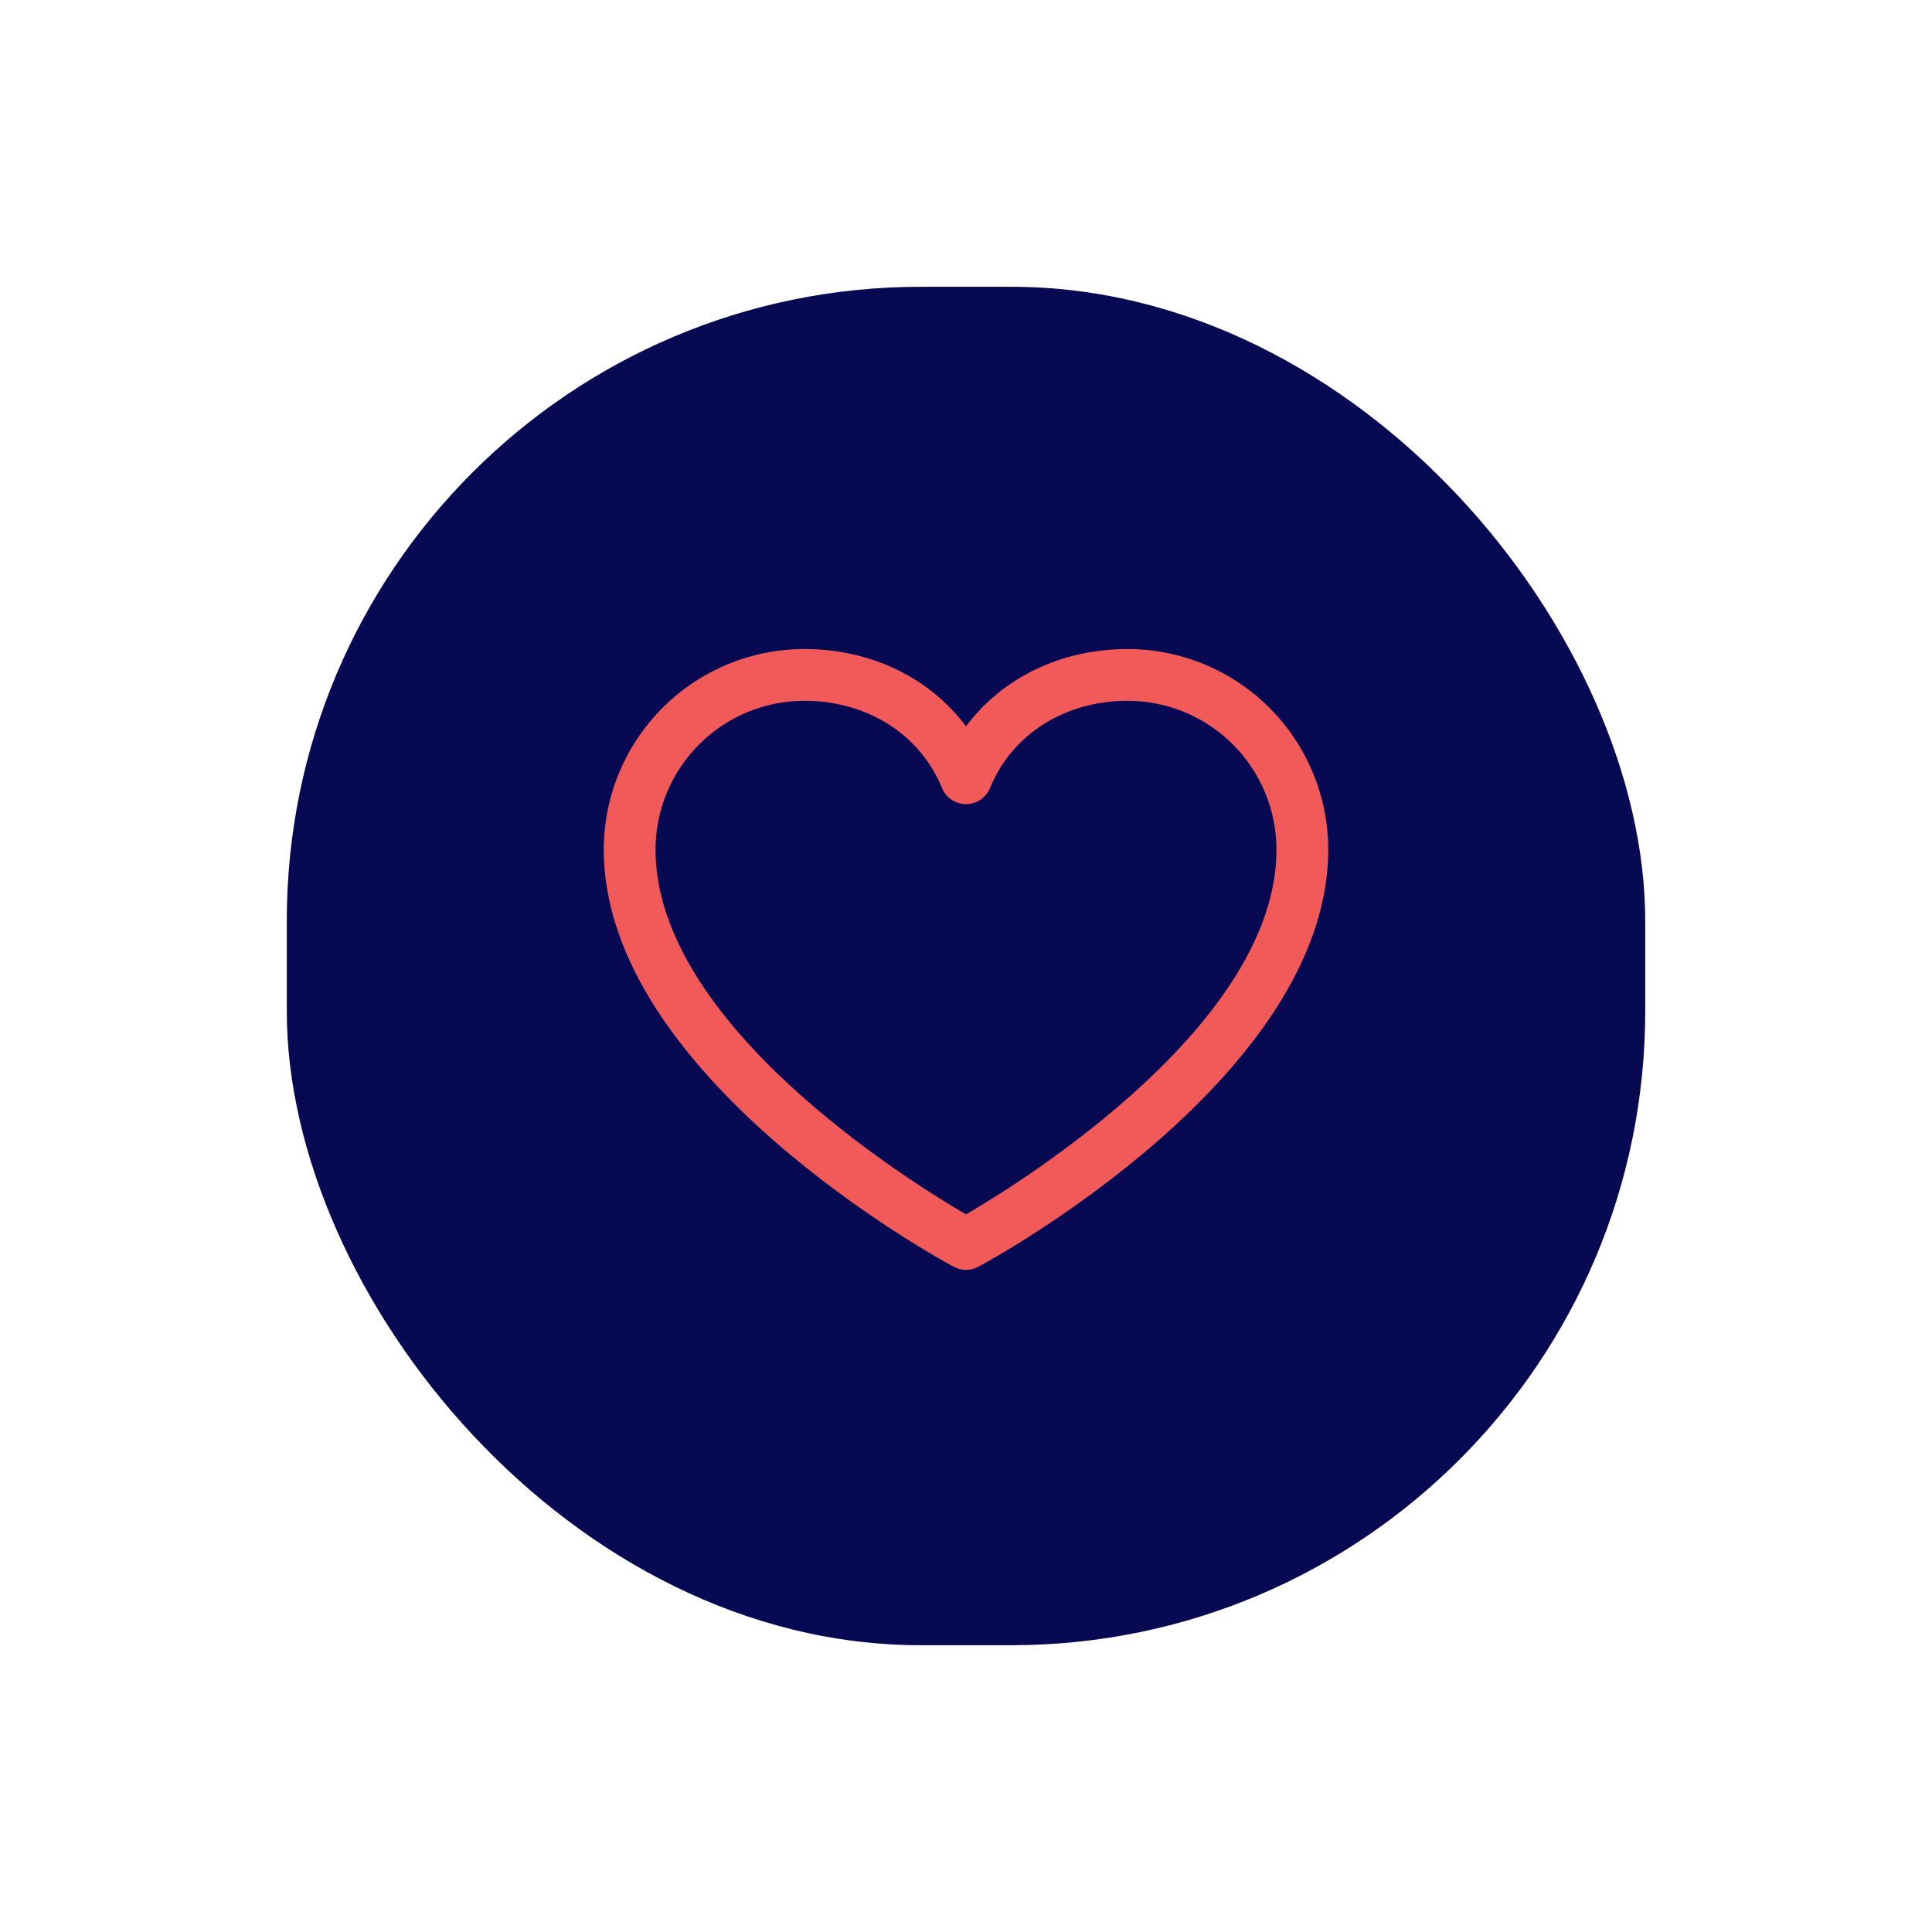 <svg width="128" height="128" viewBox="0 0 128 128" fill="none" xmlns="http://www.w3.org/2000/svg">
<g filter="url(#filter0_d_3076_722)">
<rect x="19" y="14" width="90" height="90" rx="42" fill="#070A52"/>
<path d="M74.714 38C70.289 38 66.415 39.903 64 43.119C61.585 39.903 57.711 38 53.286 38C49.763 38.004 46.386 39.405 43.896 41.896C41.405 44.386 40.004 47.763 40 51.286C40 66.286 62.241 78.427 63.188 78.929C63.438 79.063 63.717 79.133 64 79.133C64.284 79.133 64.562 79.063 64.812 78.929C65.759 78.427 88 66.286 88 51.286C87.996 47.763 86.595 44.386 84.104 41.896C81.614 39.405 78.237 38.004 74.714 38ZM64 75.457C60.087 73.177 43.429 62.791 43.429 51.286C43.432 48.672 44.472 46.167 46.319 44.319C48.167 42.472 50.672 41.432 53.286 41.429C57.454 41.429 60.953 43.649 62.414 47.214C62.543 47.529 62.763 47.798 63.045 47.987C63.328 48.176 63.66 48.277 64 48.277C64.34 48.277 64.672 48.176 64.954 47.987C65.237 47.798 65.457 47.529 65.586 47.214C67.047 43.642 70.546 41.429 74.714 41.429C77.328 41.432 79.833 42.472 81.681 44.319C83.528 46.167 84.568 48.672 84.571 51.286C84.571 62.774 67.909 73.175 64 75.457Z" fill="#F15A59"/>
</g>
<defs>
<filter id="filter0_d_3076_722" x="0.6" y="0.6" width="126.8" height="126.8" filterUnits="userSpaceOnUse" color-interpolation-filters="sRGB">
<feFlood flood-opacity="0" result="BackgroundImageFix"/>
<feColorMatrix in="SourceAlpha" type="matrix" values="0 0 0 0 0 0 0 0 0 0 0 0 0 0 0 0 0 0 127 0" result="hardAlpha"/>
<feOffset dy="5"/>
<feGaussianBlur stdDeviation="9.2"/>
<feComposite in2="hardAlpha" operator="out"/>
<feColorMatrix type="matrix" values="0 0 0 0 0 0 0 0 0 0 0 0 0 0 0 0 0 0 0.25 0"/>
<feBlend mode="normal" in2="BackgroundImageFix" result="effect1_dropShadow_3076_722"/>
<feBlend mode="normal" in="SourceGraphic" in2="effect1_dropShadow_3076_722" result="shape"/>
</filter>
</defs>
</svg>
